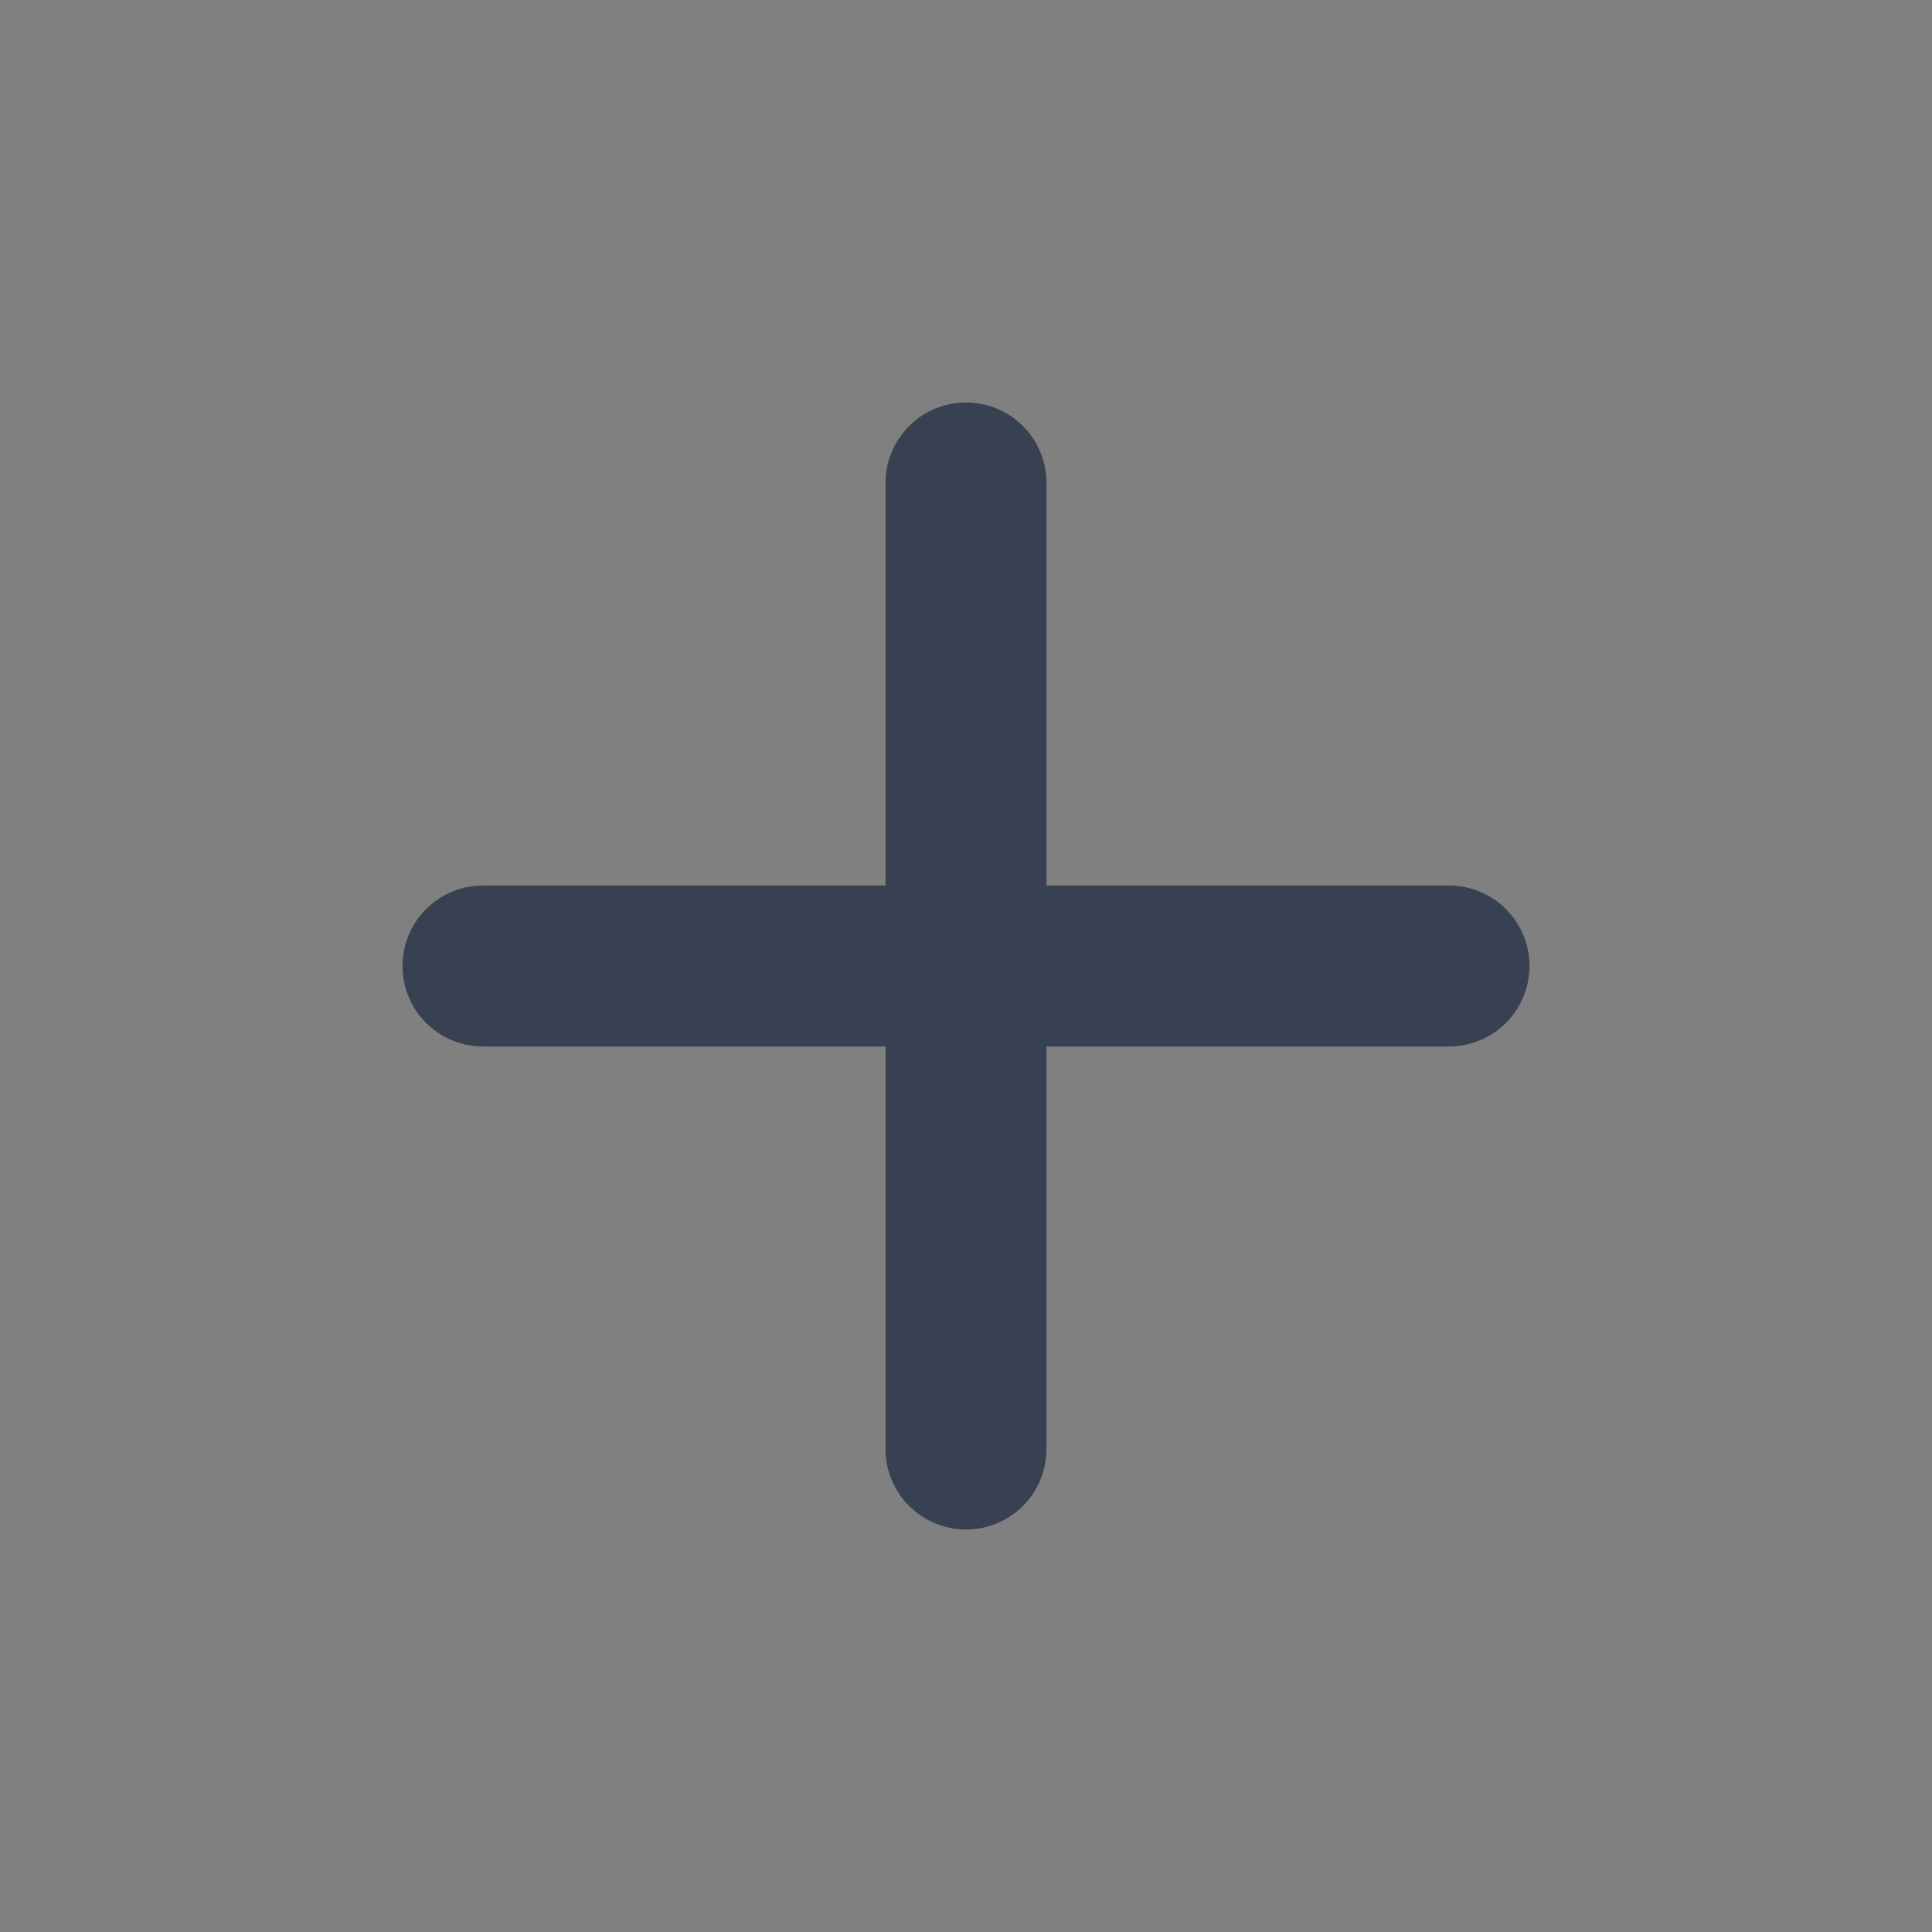<svg width="24" height="24" viewBox="0 0 24 24" fill="#f4f4f7"
    xmlns="http://www.w3.org/2000/svg">
    <rect x="0" y="0" width="24" height="24" fill="#808080" stroke="none"/>
    <path d="M12 6V12M12 12V18M12 12H18M12 12L6 12" stroke="#374151" stroke-width="2" stroke-linecap="round" stroke-linejoin="round"/>
</svg>
